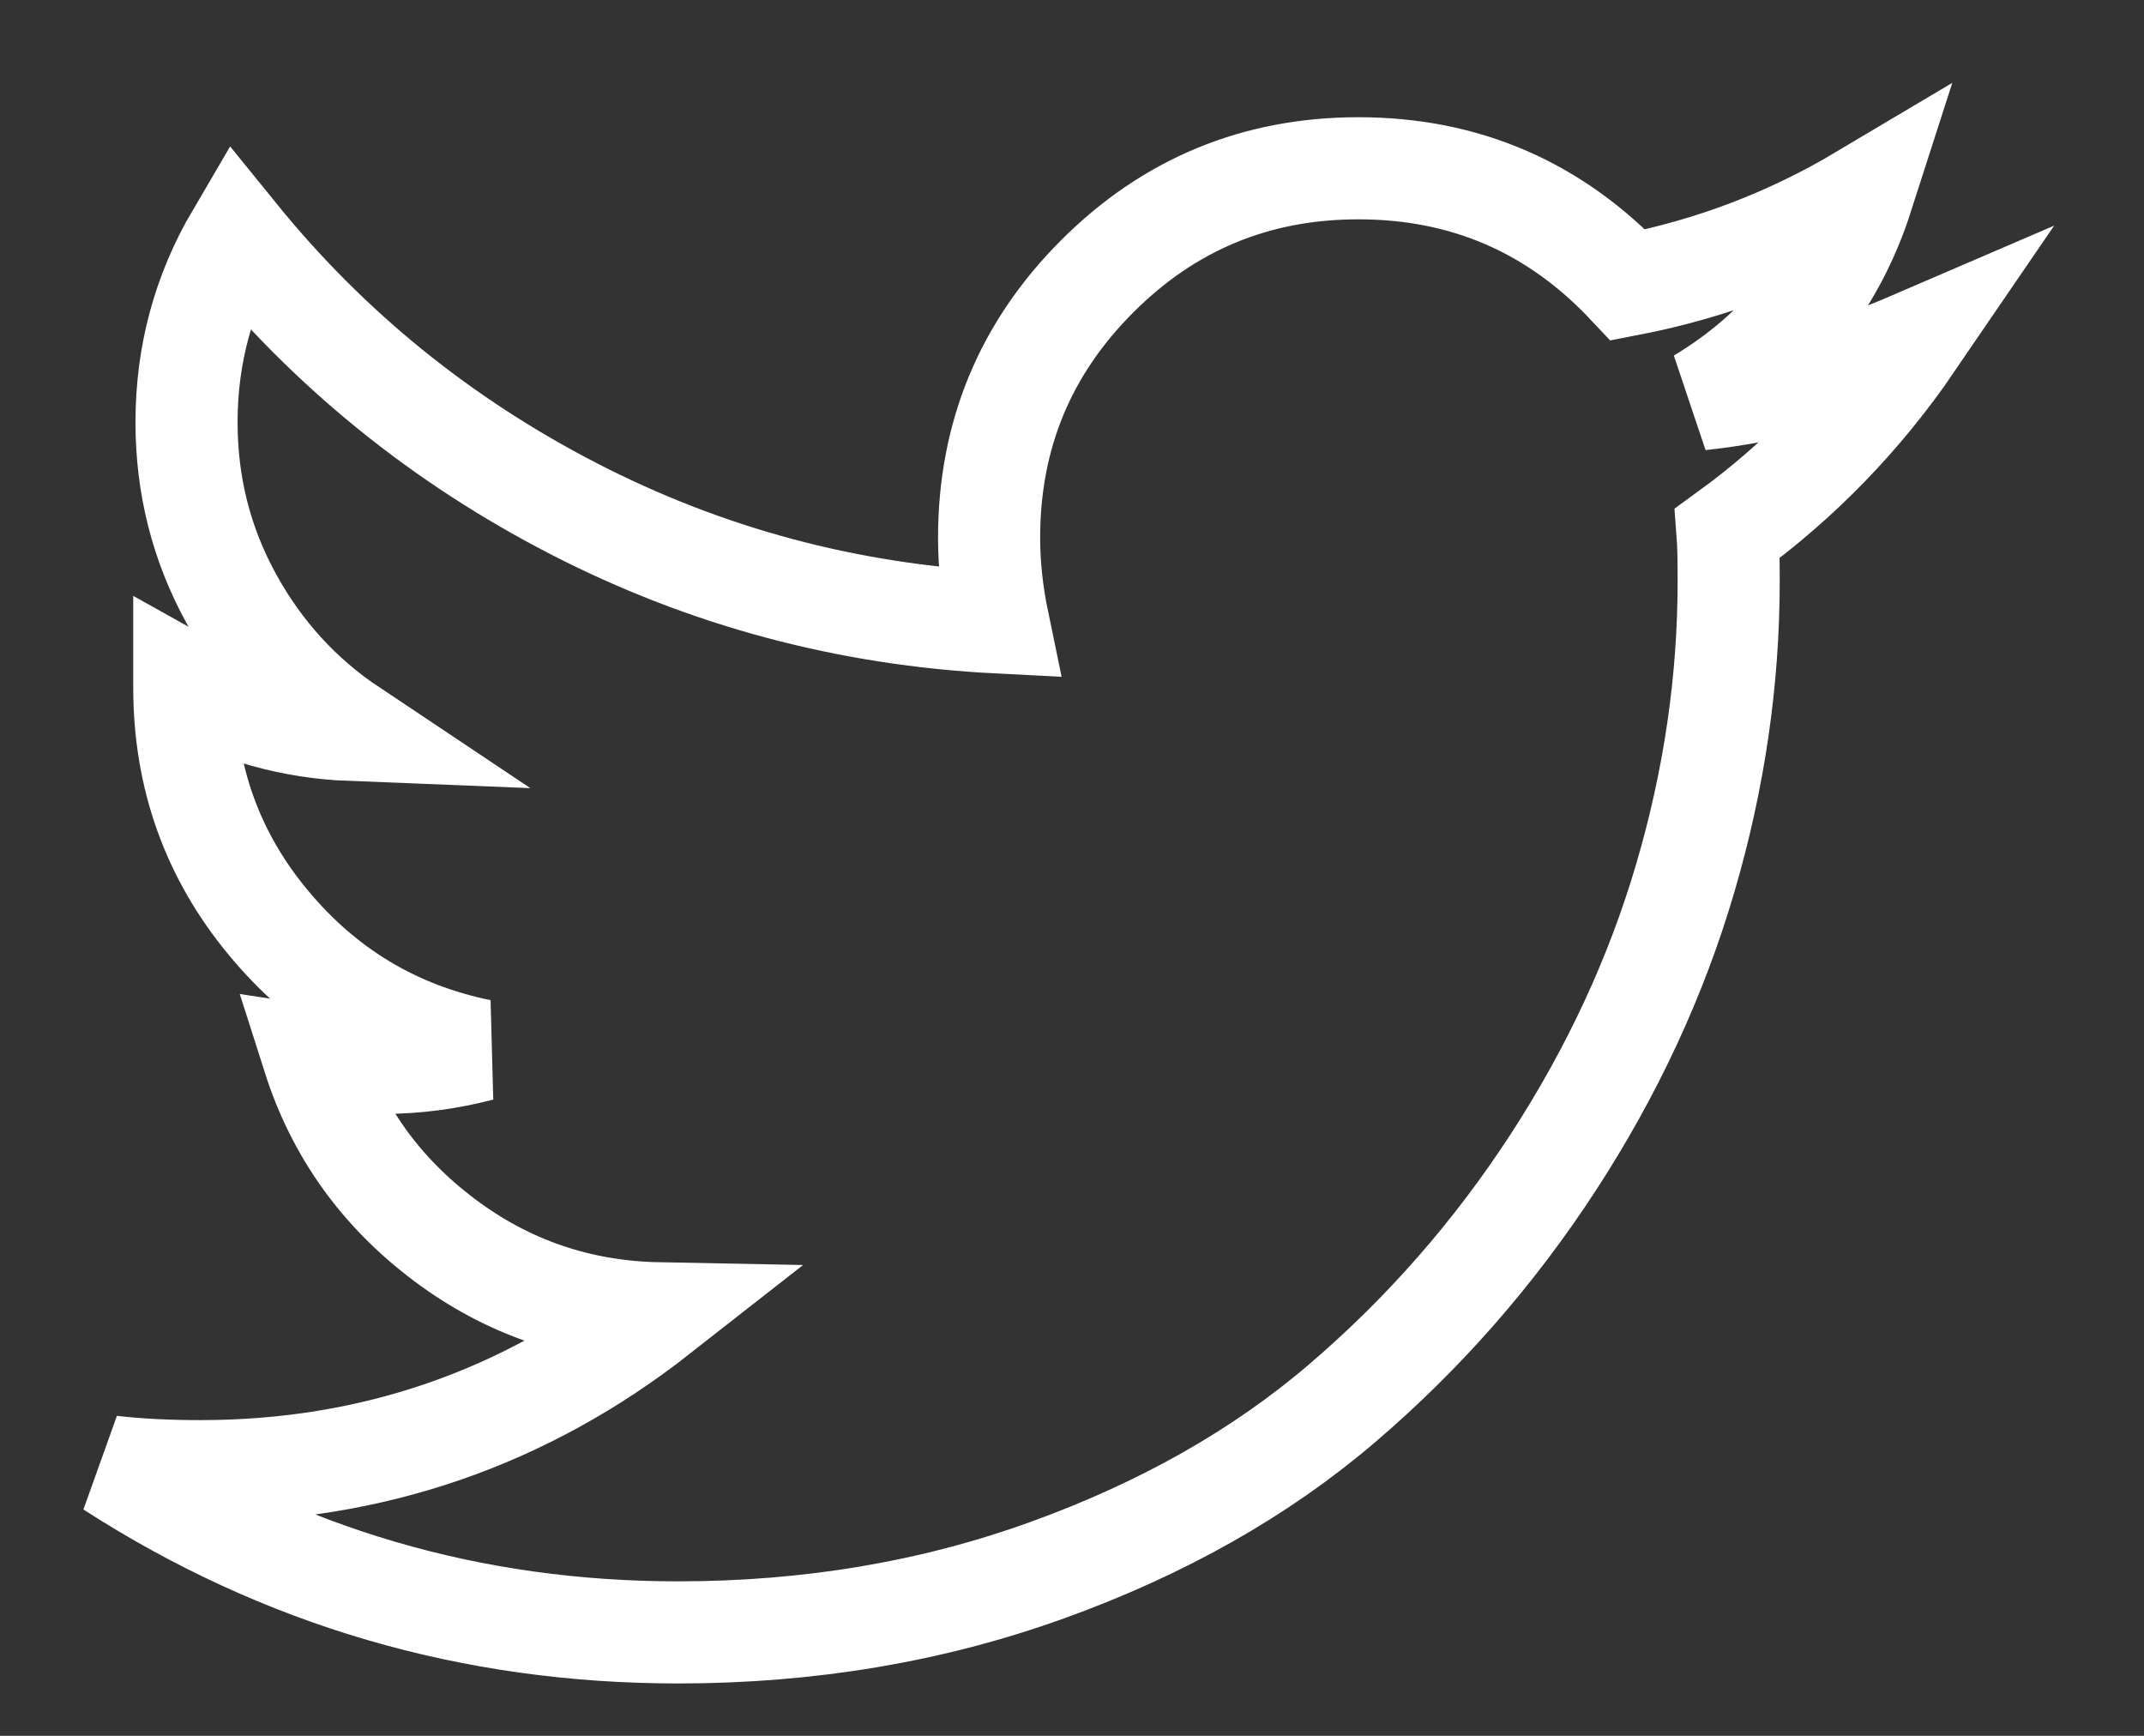 <svg width="21" height="17" viewBox="0 0 21 17" fill="none" xmlns="http://www.w3.org/2000/svg">
<rect x="0" y="0" width="21" height="17" fill="#333333" stroke="none"/>
<path fill-rule="evenodd" clip-rule="evenodd" d="M18.735 3.351C18.235 4.083 17.63 4.707 16.921 5.222C16.929 5.326 16.932 5.483 16.932 5.692C16.932 6.663 16.791 7.632 16.507 8.599C16.223 9.566 15.792 10.494 15.214 11.383C14.635 12.272 13.947 13.058 13.148 13.741C12.349 14.425 11.386 14.97 10.259 15.377C9.132 15.784 7.926 15.987 6.642 15.987C4.619 15.987 2.768 15.446 1.088 14.363C1.349 14.393 1.641 14.408 1.962 14.408C3.641 14.408 5.138 13.892 6.452 12.862C5.668 12.847 4.966 12.606 4.347 12.139C3.727 11.672 3.301 11.077 3.07 10.352C3.316 10.39 3.544 10.409 3.753 10.409C4.074 10.409 4.391 10.367 4.705 10.285C3.869 10.114 3.176 9.697 2.628 9.036C2.079 8.375 1.805 7.608 1.805 6.734V6.689C2.312 6.973 2.857 7.126 3.44 7.149C2.947 6.82 2.555 6.391 2.264 5.86C1.973 5.33 1.827 4.755 1.827 4.135C1.827 3.478 1.991 2.869 2.32 2.309C3.223 3.422 4.322 4.313 5.617 4.981C6.913 5.649 8.299 6.021 9.777 6.096C9.718 5.812 9.688 5.535 9.688 5.267C9.688 4.266 10.04 3.413 10.746 2.707C11.451 2.001 12.304 1.648 13.305 1.648C14.35 1.648 15.23 2.029 15.947 2.791C16.761 2.634 17.526 2.343 18.242 1.917C17.966 2.776 17.436 3.441 16.652 3.911C17.347 3.836 18.041 3.65 18.735 3.351Z" stroke="white"/>
</svg>
